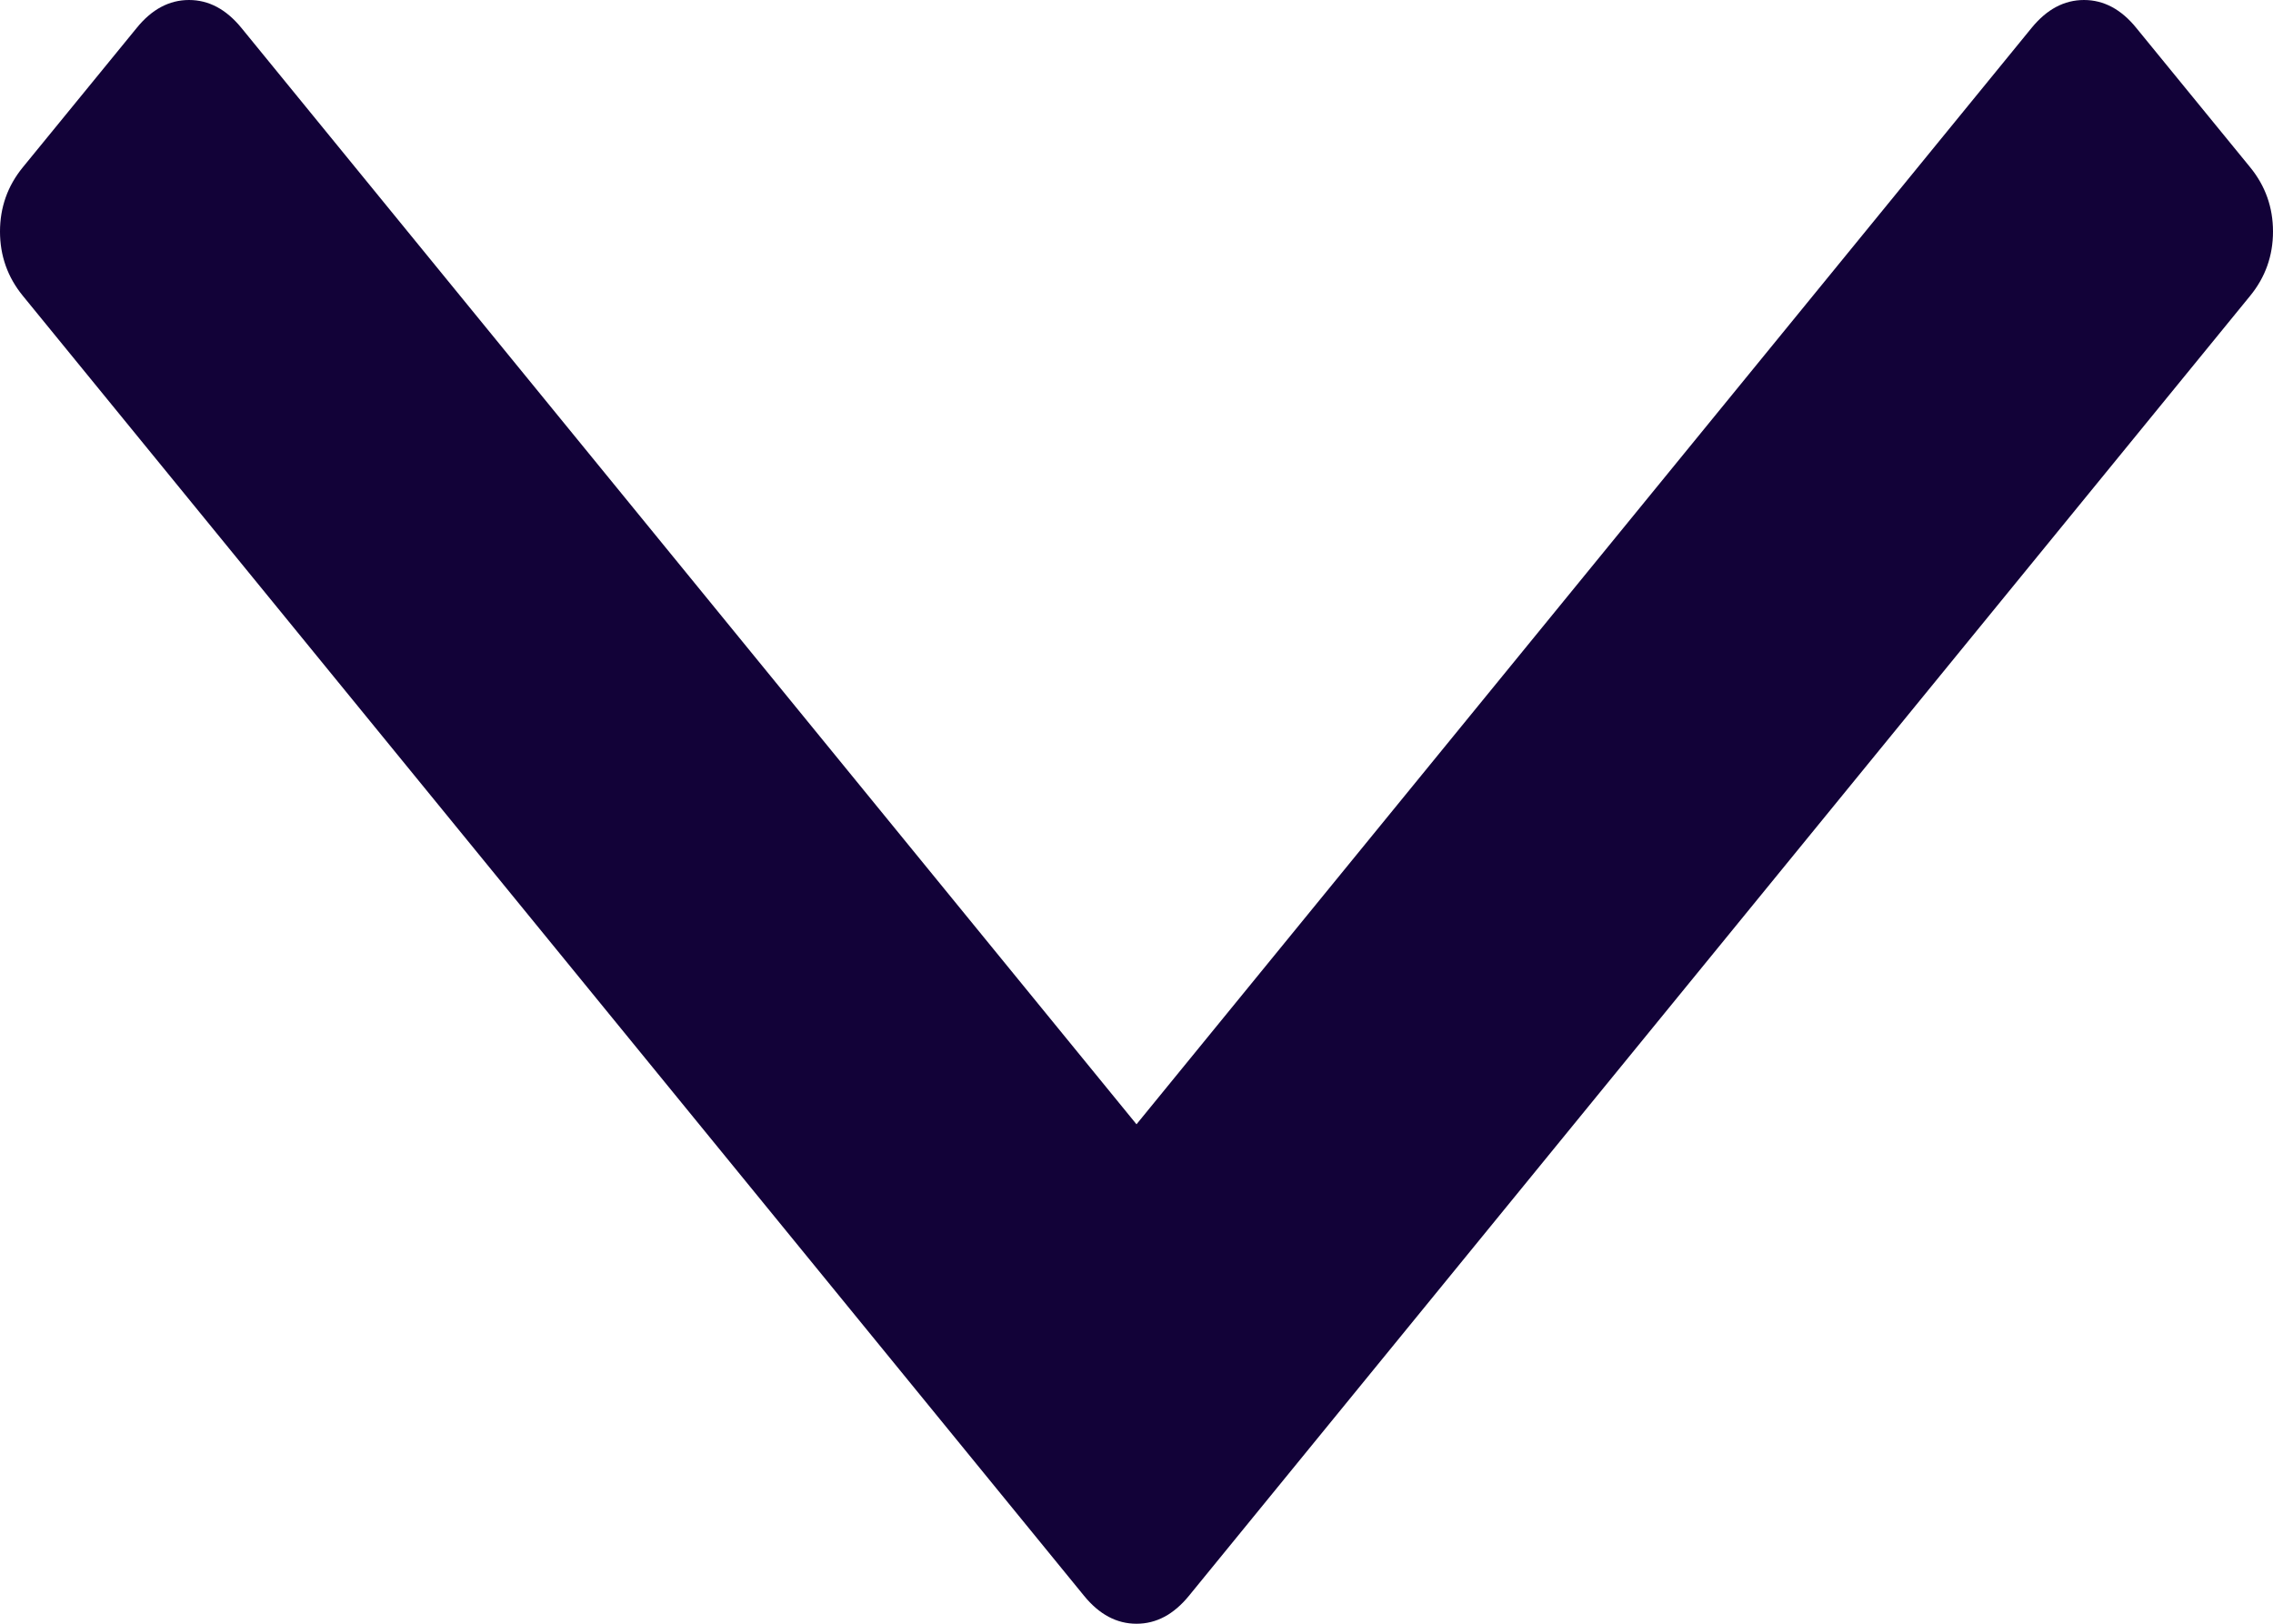 ﻿<?xml version="1.0" encoding="utf-8"?>
<svg version="1.1" xmlns:xlink="http://www.w3.org/1999/xlink" width="14px" height="10px" xmlns="http://www.w3.org/2000/svg">
  <g transform="matrix(1 0 0 1 -230 -60 )">
    <path d="M 13.86 1.031  C 13.953 1.145  14 1.277  14 1.426  C 14 1.575  13.953 1.707  13.86 1.821  L 7.323 9.828  C 7.229 9.943  7.122 10  7 10  C 6.878 10  6.771 9.943  6.677 9.828  L 0.14 1.821  C 0.047 1.707  0 1.575  0 1.426  C 0 1.277  0.047 1.145  0.14 1.031  L 0.842 0.172  C 0.935 0.057  1.043 0  1.164 0  C 1.286 0  1.393 0.057  1.487 0.172  L 7 6.924  L 12.513 0.172  C 12.607 0.057  12.714 0  12.836 0  C 12.957 0  13.065 0.057  13.158 0.172  L 13.86 1.031  Z " fill-rule="nonzero" fill="#120238" stroke="none" transform="matrix(1 0 0 1 230 60 )" />
  </g>
</svg>